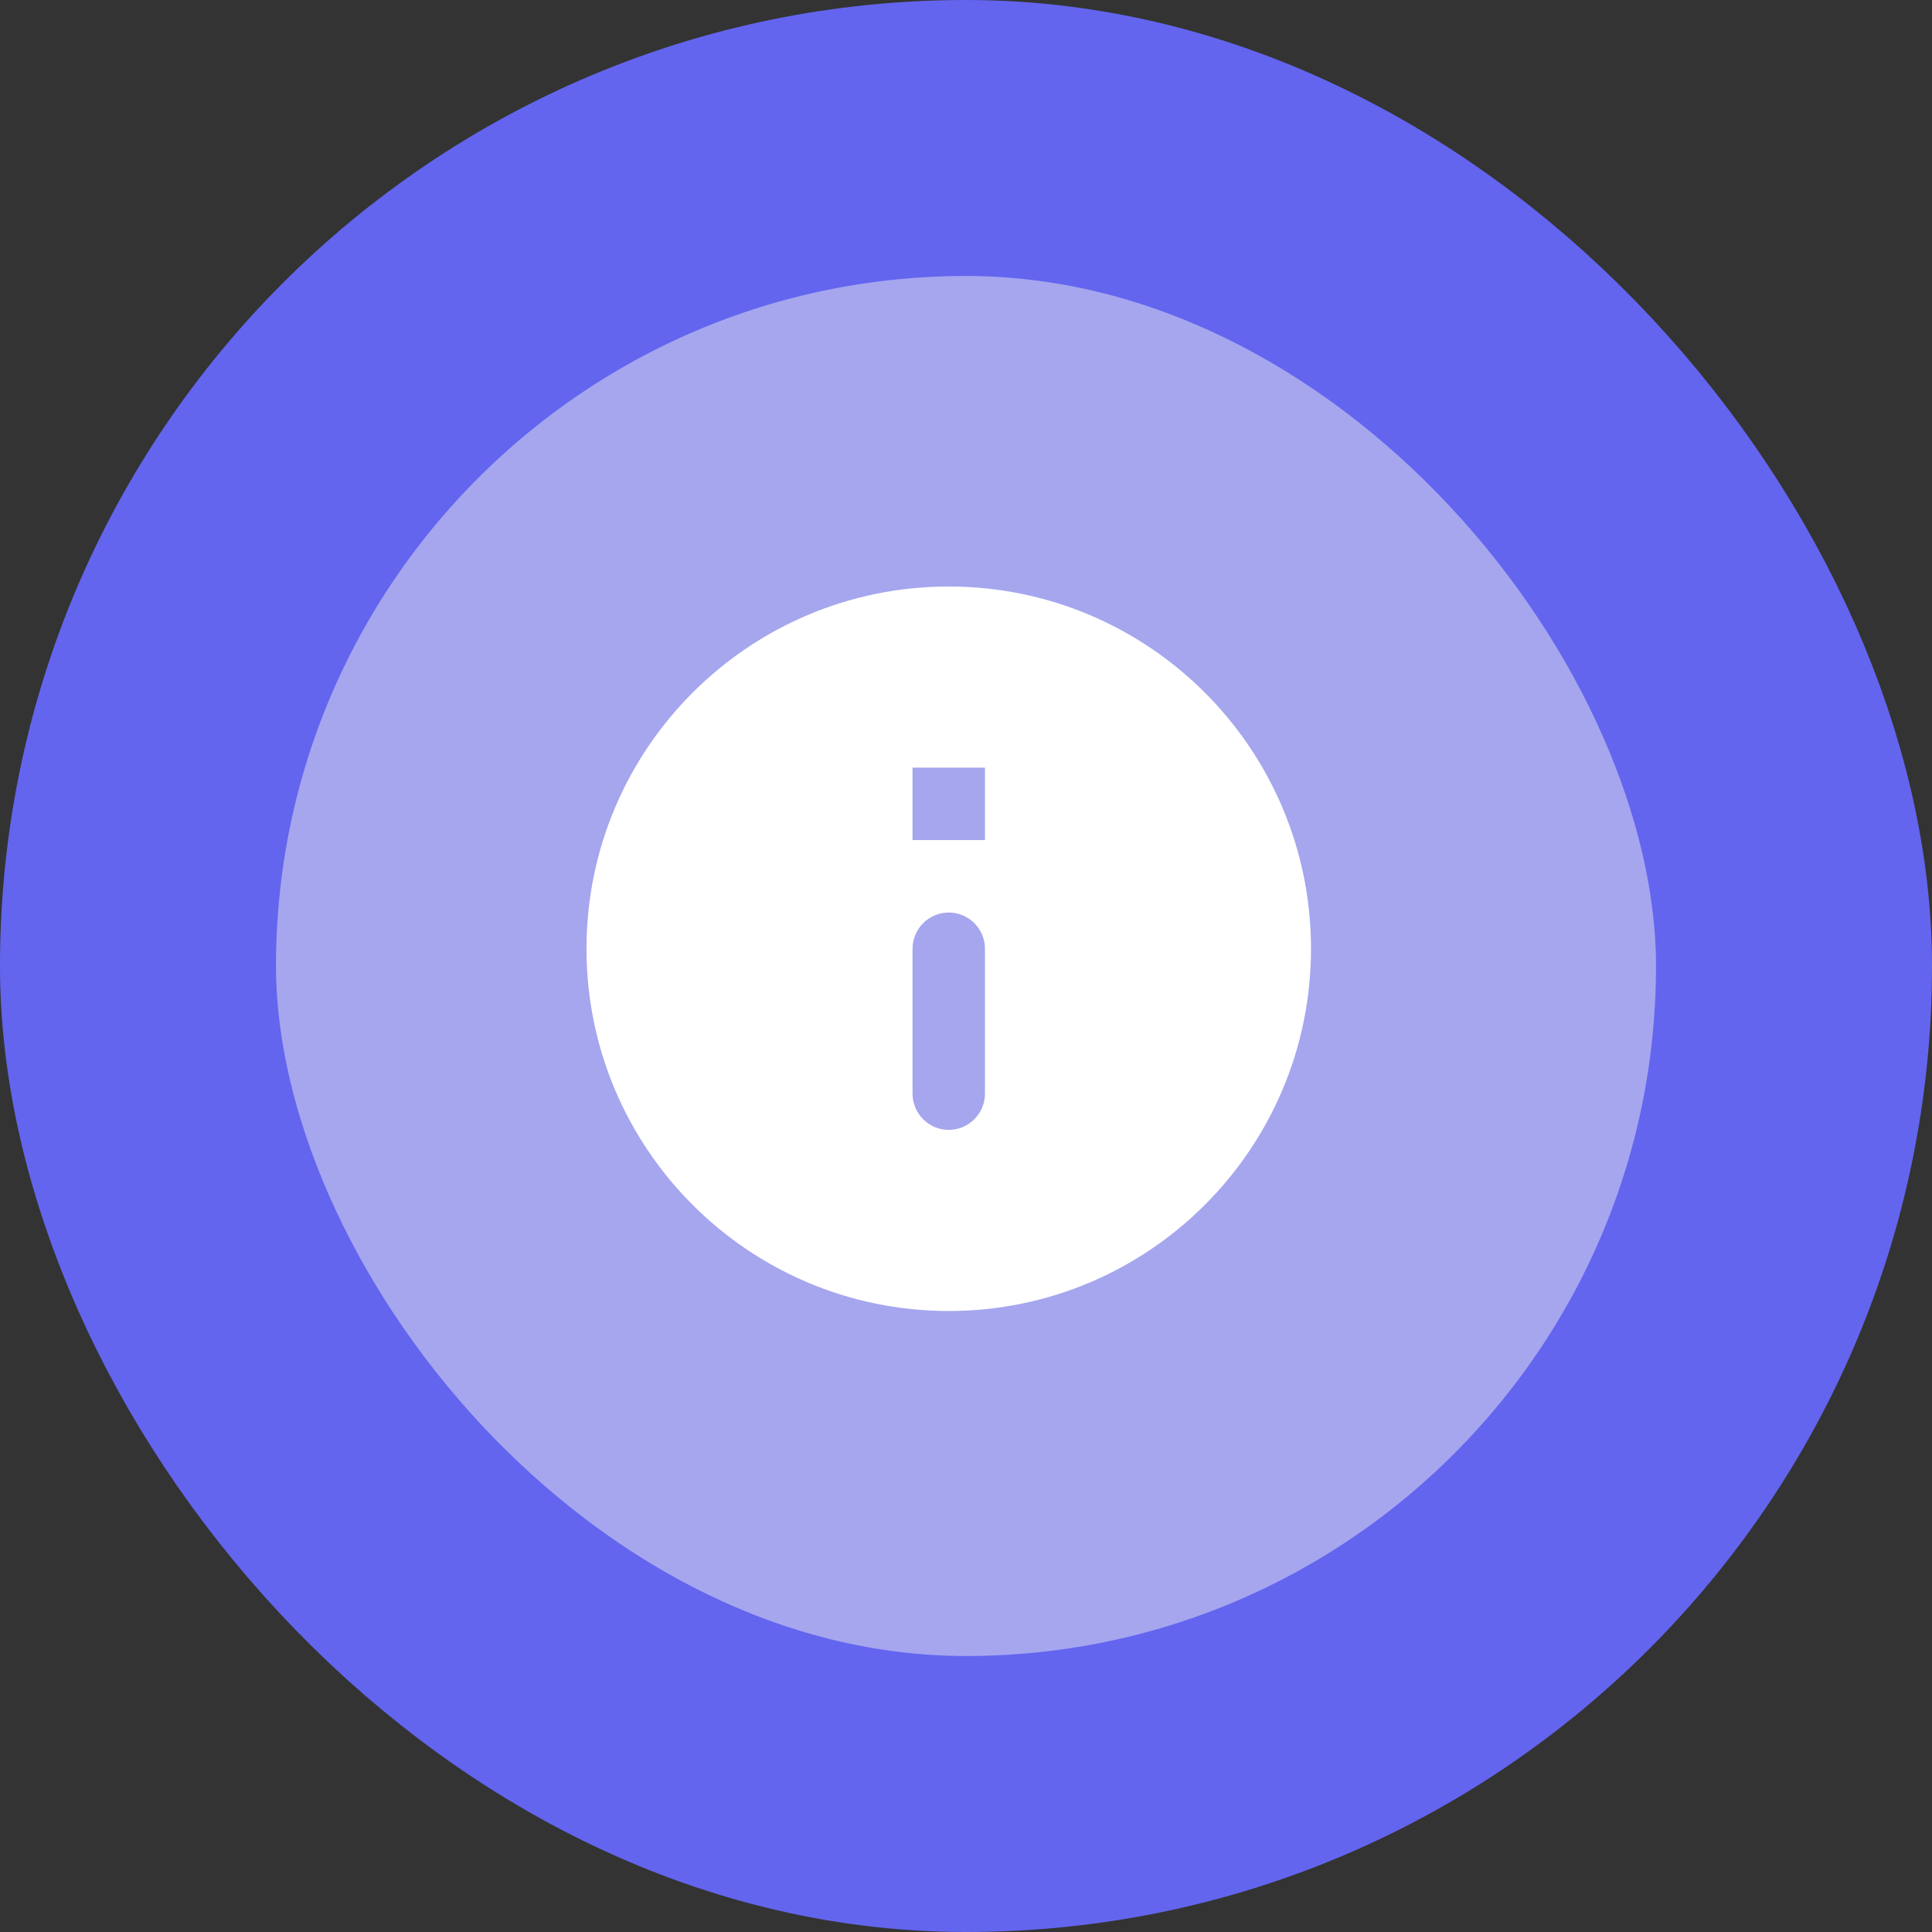 <svg width="56" height="56" viewBox="0 0 56 56" fill="none" xmlns="http://www.w3.org/2000/svg">
<rect x="0" y="0" width="56" height="56" fill="#333333" stroke="none"/>
<rect x="4" y="4" width="48" height="48" rx="24" fill="#A5A6EE"/>
<path d="M27.5 17C21.704 17 17 21.704 17 27.5C17 33.296 21.704 38 27.5 38C33.296 38 38 33.296 38 27.5C38 21.704 33.296 17 27.5 17ZM27.5 32.75C26.922 32.75 26.45 32.278 26.45 31.7V27.5C26.45 26.922 26.922 26.45 27.5 26.45C28.078 26.45 28.55 26.922 28.55 27.5V31.7C28.55 32.278 28.078 32.75 27.5 32.75ZM28.55 24.35H26.45V22.25H28.55V24.35Z" fill="white"/>
<rect x="4" y="4" width="48" height="48" rx="24" stroke="#6365EF" stroke-width="8"/>
</svg>
